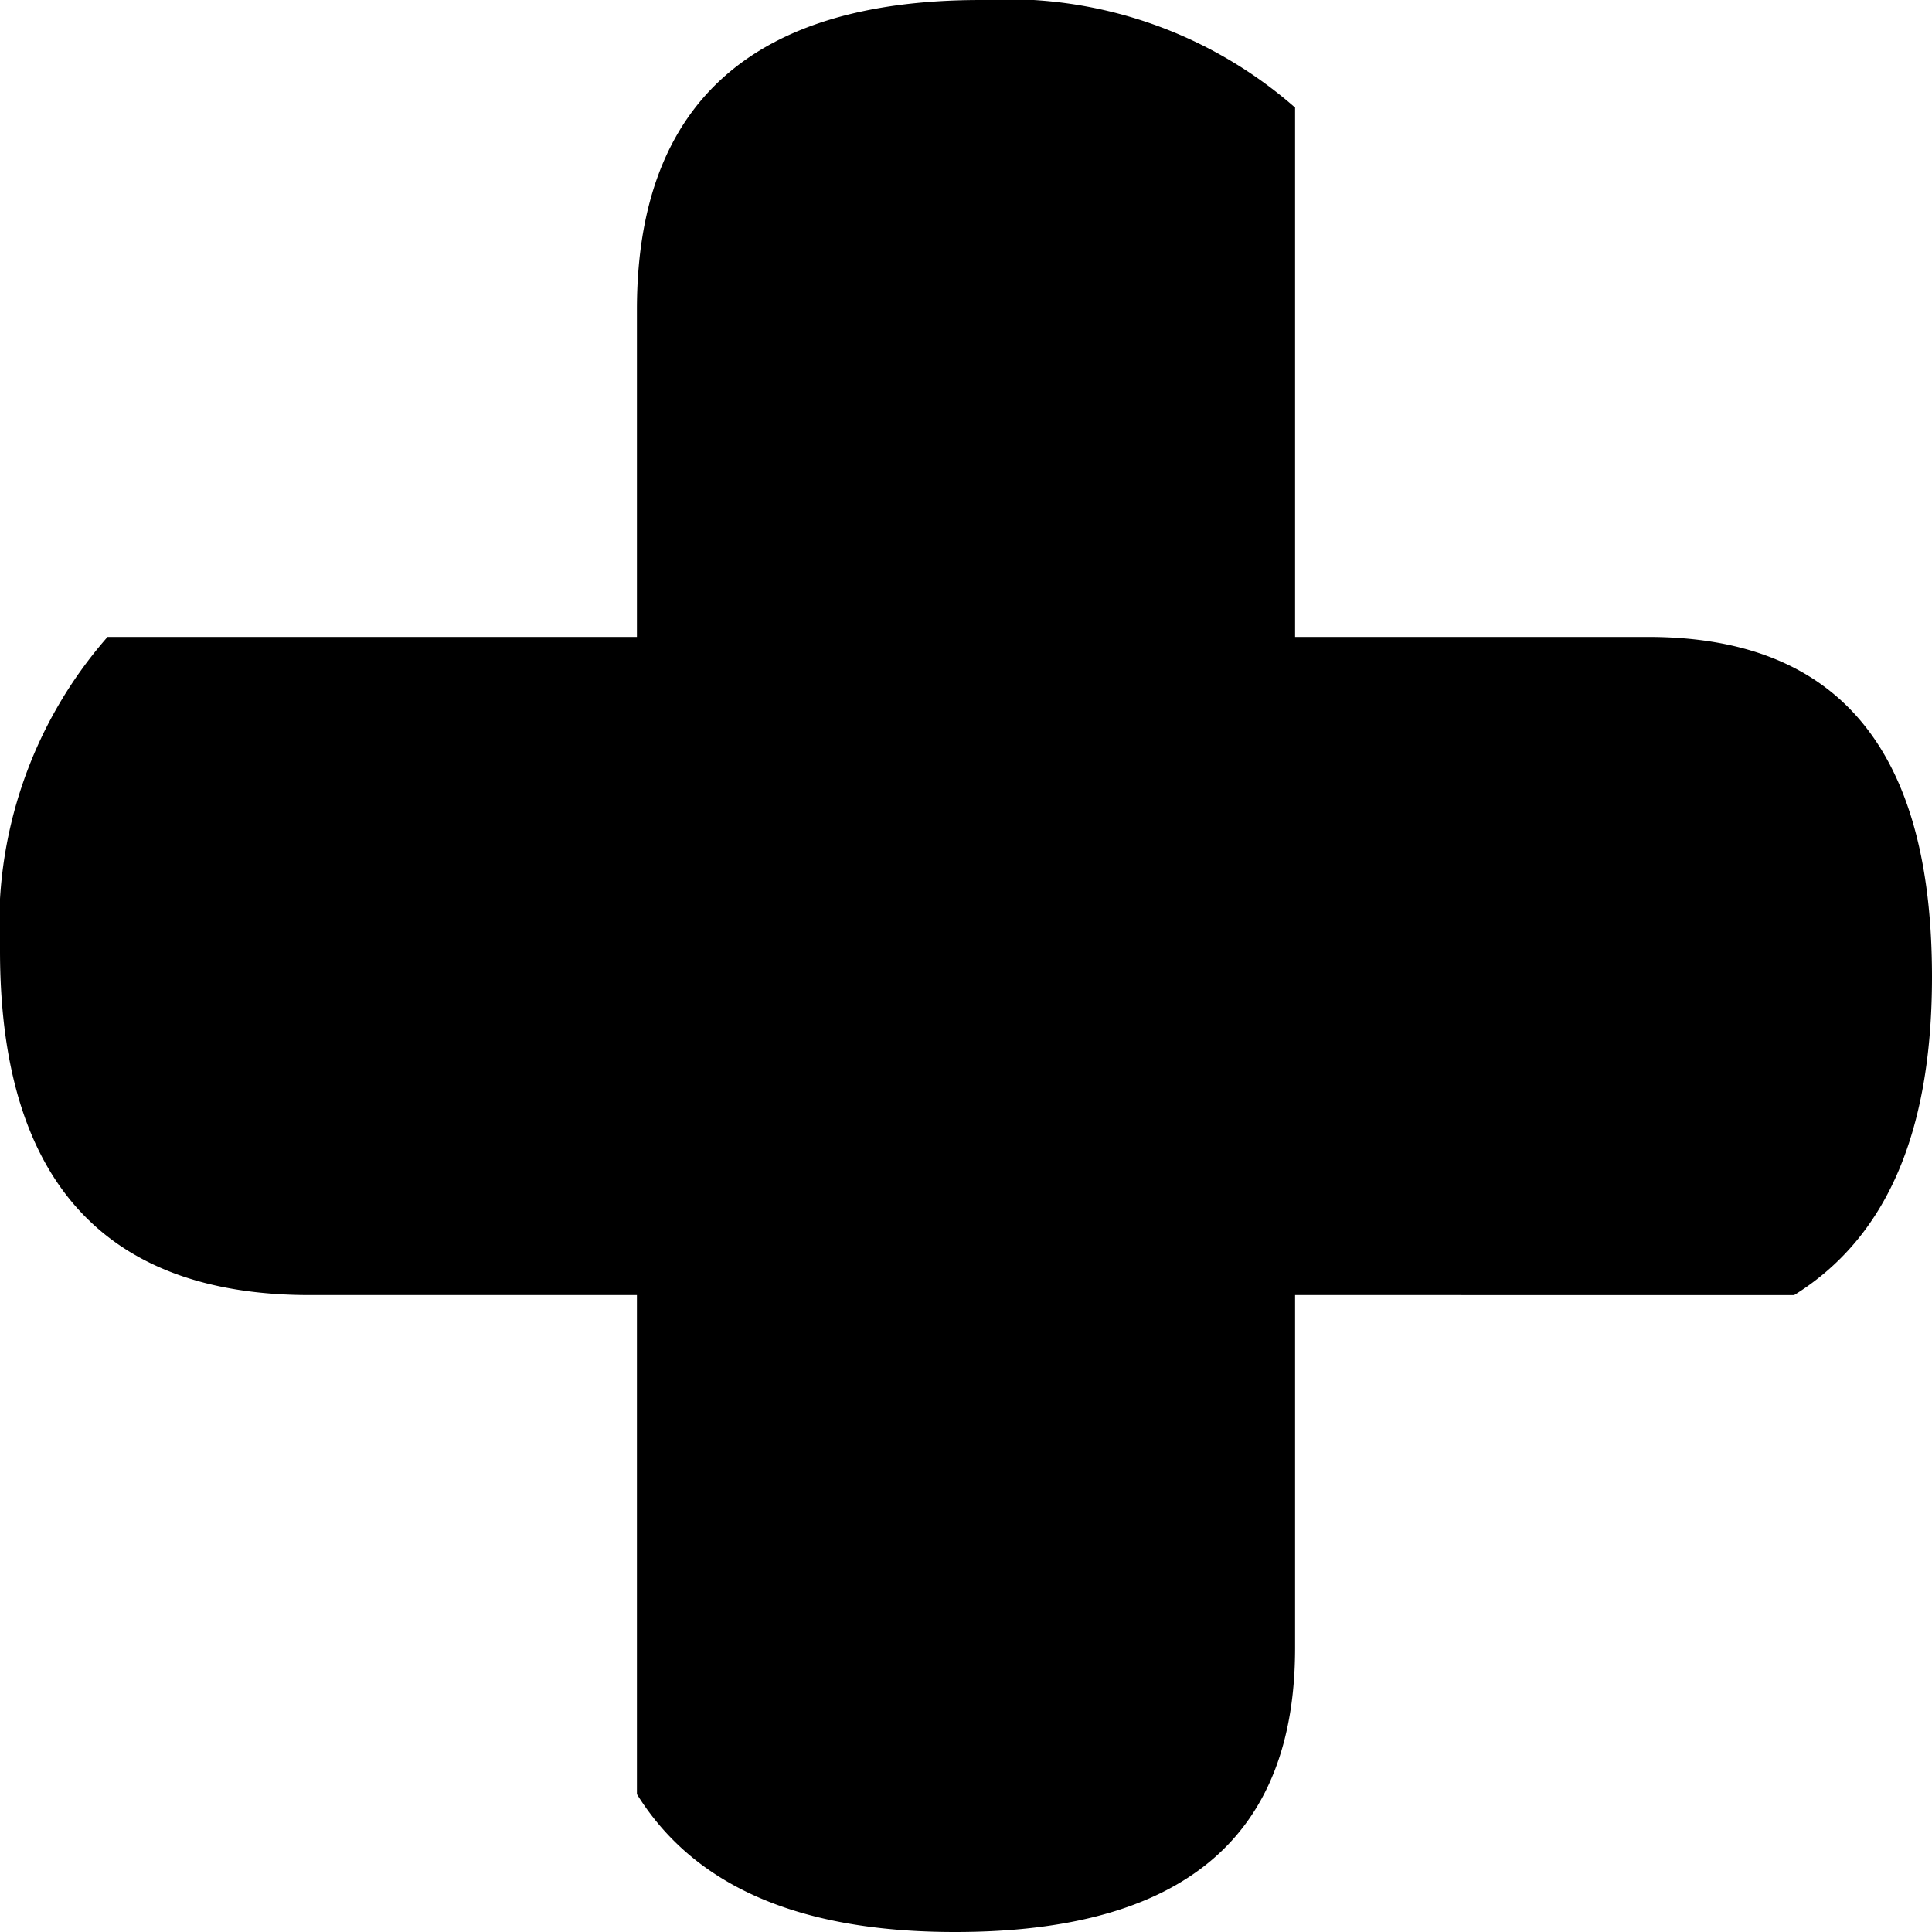 <svg id="Layer_1" data-name="Layer 1" xmlns="http://www.w3.org/2000/svg" viewBox="0 0 30 30"><title>plus</title><path d="M9.89,20.11H4.81C1.6,20.11,0,18.3,0,14.76A6.78,6.78,0,0,1,1.67,9.89H9.89V4.81C9.89,1.6,11.69,0,15.23,0a6.78,6.78,0,0,1,4.88,1.67V9.89h5.48c2.94,0,4.41,1.73,4.41,5.28,0,2.47-.74,4.07-2.14,4.94H20.11v5.48c0,2.94-1.74,4.41-5.28,4.41-2.47,0-4.07-.74-4.94-2.14Z"/></svg>